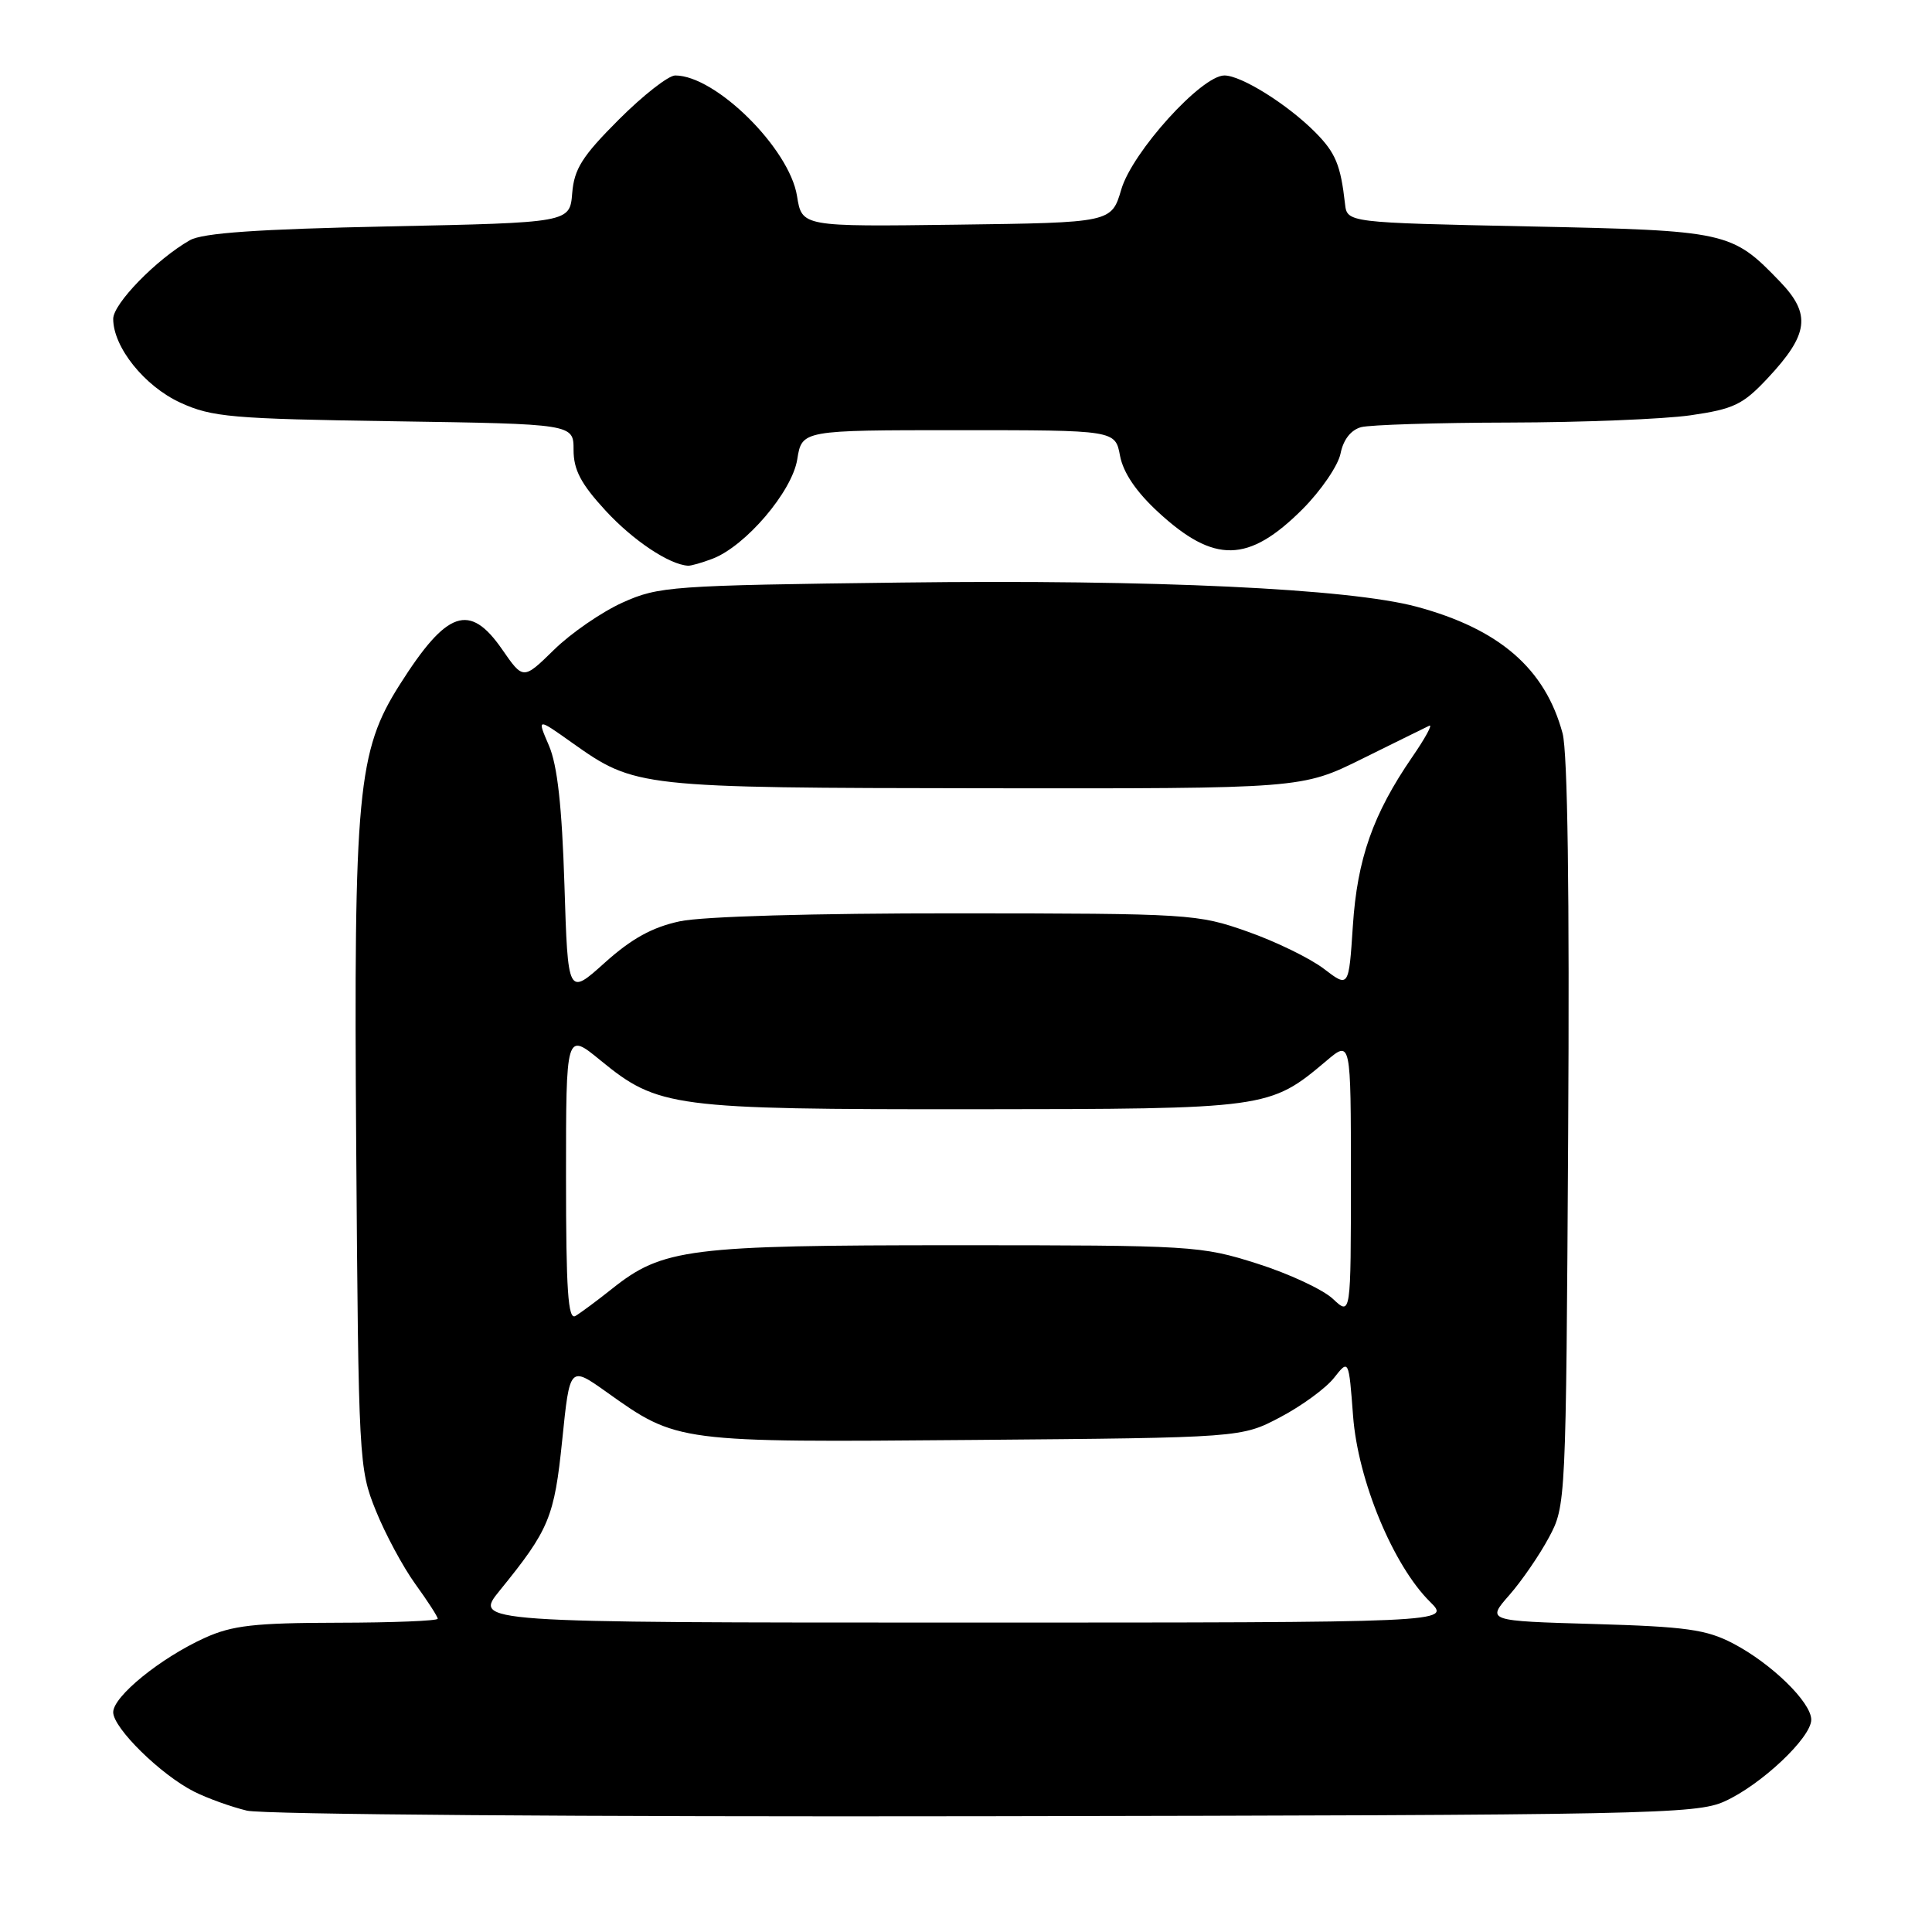 <?xml version="1.0" encoding="UTF-8" standalone="no"?>
<!DOCTYPE svg PUBLIC "-//W3C//DTD SVG 1.1//EN" "http://www.w3.org/Graphics/SVG/1.1/DTD/svg11.dtd" >
<svg xmlns="http://www.w3.org/2000/svg" xmlns:xlink="http://www.w3.org/1999/xlink" version="1.1" viewBox="0 0 256 256">
 <g >
 <path fill="currentColor"
d=" M 228.50 238.70 C 233.33 236.53 240.00 230.25 240.00 227.87 C 240.00 225.57 234.73 220.42 229.63 217.76 C 226.11 215.92 223.41 215.54 211.24 215.19 C 196.99 214.78 196.99 214.78 199.99 211.36 C 201.64 209.48 204.00 206.04 205.24 203.72 C 207.49 199.53 207.50 199.17 207.79 150.27 C 207.98 118.34 207.72 99.68 207.05 97.17 C 204.74 88.60 198.69 83.35 187.70 80.39 C 178.77 77.99 152.87 76.77 119.50 77.19 C 88.90 77.57 87.28 77.69 82.50 79.84 C 79.75 81.08 75.66 83.89 73.42 86.09 C 69.33 90.09 69.33 90.09 66.53 86.04 C 62.22 79.82 59.22 80.85 52.98 90.70 C 47.37 99.53 46.86 104.93 47.20 152.03 C 47.50 193.57 47.56 194.62 49.79 200.14 C 51.04 203.25 53.40 207.63 55.03 209.89 C 56.66 212.14 58.00 214.21 58.00 214.49 C 58.00 214.77 52.04 215.01 44.75 215.02 C 33.72 215.04 30.77 215.38 27.15 217.02 C 21.28 219.68 15.00 224.78 15.00 226.88 C 15.00 228.98 21.33 235.19 25.72 237.40 C 27.49 238.29 30.64 239.42 32.72 239.92 C 34.86 240.43 77.37 240.75 130.50 240.66 C 218.64 240.51 224.75 240.39 228.50 238.70 Z  M 94.40 74.04 C 98.79 72.37 104.95 65.15 105.64 60.87 C 106.26 57.00 106.26 57.00 127.02 57.00 C 147.78 57.00 147.78 57.00 148.41 60.40 C 148.84 62.64 150.55 65.17 153.47 67.86 C 160.90 74.71 165.43 74.62 172.59 67.47 C 175.04 65.01 177.31 61.69 177.63 60.09 C 178.00 58.25 179.00 56.97 180.36 56.60 C 181.54 56.29 190.38 56.01 200.00 55.99 C 209.62 55.97 220.43 55.54 224.00 55.03 C 229.73 54.20 230.94 53.62 234.21 50.13 C 239.67 44.30 240.01 41.65 235.88 37.34 C 229.45 30.66 228.96 30.55 202.50 30.00 C 178.50 29.50 178.50 29.50 178.22 27.00 C 177.64 21.86 176.97 20.24 174.27 17.52 C 170.59 13.82 164.48 10.00 162.24 10.00 C 159.21 10.00 150.04 20.13 148.58 25.09 C 147.28 29.50 147.28 29.50 126.77 29.77 C 106.26 30.04 106.26 30.04 105.61 25.98 C 104.61 19.68 94.83 10.00 89.47 10.00 C 88.57 10.00 85.21 12.63 81.99 15.85 C 77.15 20.69 76.08 22.38 75.82 25.60 C 75.50 29.50 75.50 29.50 51.50 30.00 C 34.13 30.36 26.85 30.87 25.16 31.83 C 20.74 34.35 15.00 40.24 15.00 42.25 C 15.00 46.00 19.15 51.18 23.91 53.36 C 28.08 55.27 30.67 55.50 52.25 55.82 C 76.00 56.18 76.00 56.18 76.00 59.61 C 76.00 62.26 76.97 64.11 80.25 67.67 C 83.88 71.61 88.68 74.82 91.18 74.96 C 91.56 74.98 93.01 74.57 94.40 74.04 Z  M 66.22 210.75 C 72.78 202.68 73.45 201.06 74.50 190.79 C 75.50 180.99 75.50 180.99 80.38 184.46 C 89.77 191.15 89.65 191.13 129.02 190.80 C 164.50 190.50 164.50 190.50 169.65 187.78 C 172.48 186.29 175.68 183.95 176.76 182.58 C 178.72 180.09 178.72 180.09 179.29 187.63 C 179.93 196.15 184.60 207.42 189.49 212.25 C 192.27 215.00 192.27 215.00 127.52 215.00 C 62.76 215.00 62.76 215.00 66.22 210.75 Z  M 75.00 155.94 C 75.00 136.76 75.00 136.76 79.56 140.50 C 87.20 146.75 89.08 147.00 128.91 146.98 C 167.98 146.95 168.22 146.92 175.75 140.57 C 179.00 137.82 179.00 137.82 179.00 156.09 C 179.00 174.35 179.00 174.35 176.61 172.10 C 175.29 170.87 170.78 168.76 166.57 167.43 C 159.13 165.07 158.06 165.00 126.62 165.00 C 91.23 165.00 87.81 165.43 81.11 170.76 C 79.13 172.34 76.94 173.96 76.25 174.37 C 75.27 174.96 75.00 171.01 75.00 155.94 Z  M 74.79 117.23 C 74.46 106.84 73.86 101.41 72.74 98.80 C 71.15 95.11 71.15 95.11 75.82 98.43 C 84.18 104.35 84.54 104.39 130.50 104.45 C 172.50 104.50 172.50 104.50 180.50 100.54 C 184.90 98.37 188.90 96.39 189.39 96.16 C 189.87 95.93 188.86 97.80 187.12 100.32 C 181.93 107.88 179.84 113.80 179.26 122.70 C 178.72 130.89 178.72 130.89 175.42 128.37 C 173.60 126.98 169.05 124.76 165.30 123.44 C 158.68 121.10 157.68 121.04 126.80 121.02 C 107.82 121.01 93.08 121.43 90.07 122.08 C 86.43 122.86 83.69 124.37 80.14 127.56 C 75.25 131.96 75.25 131.96 74.79 117.23 Z "/>
</g>
</svg>
